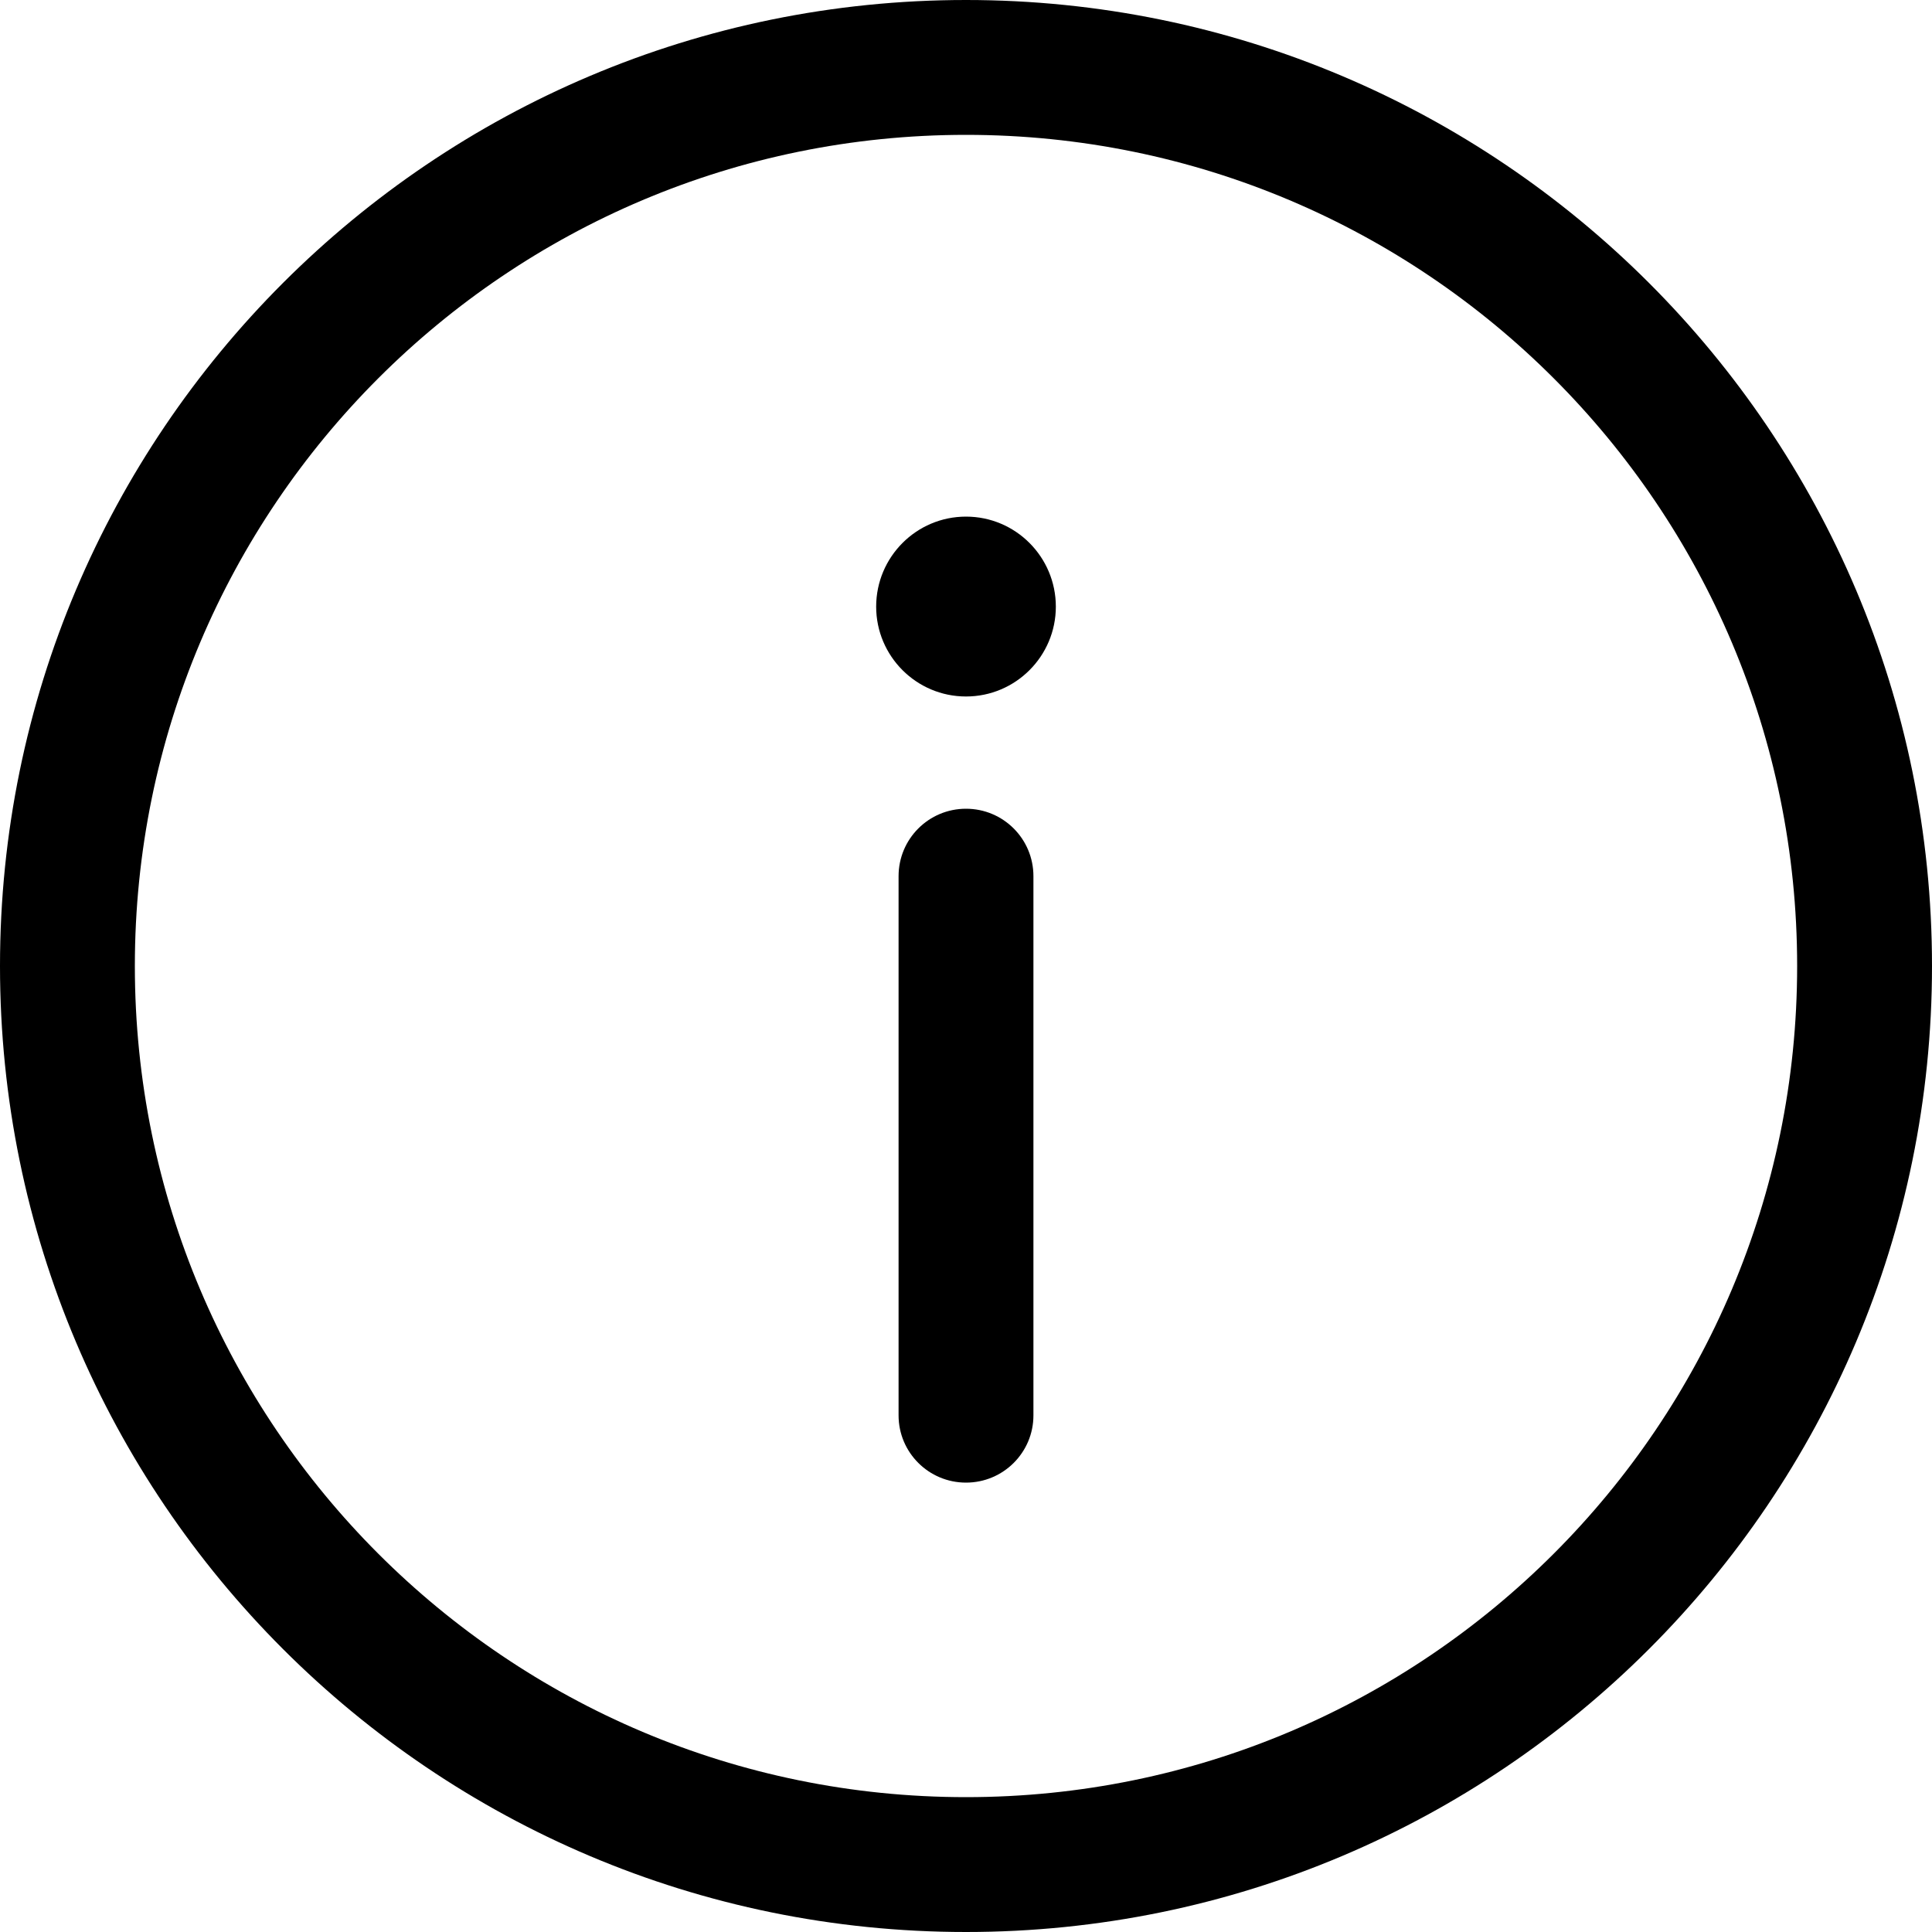 <svg width="10" height="10" viewBox="0 0 10 10" fill="none" xmlns="http://www.w3.org/2000/svg">
<path d="M5 7.674C5.193 7.674 5.349 7.518 5.349 7.326V4.535C5.349 4.342 5.193 4.186 5 4.186C4.807 4.186 4.651 4.342 4.651 4.535V7.326C4.651 7.518 4.807 7.674 5 7.674Z" fill="black"/>
<path d="M5 2.674C5.257 2.674 5.465 2.883 5.465 3.14C5.465 3.396 5.257 3.605 5 3.605C4.743 3.605 4.535 3.396 4.535 3.14C4.535 2.883 4.743 2.674 5 2.674Z" fill="black"/>
<path fill-rule="evenodd" clip-rule="evenodd" d="M0 5C0 2.239 2.239 0 5 0C7.761 0 10 2.239 10 5C10 7.761 7.761 10 5 10C2.239 10 0 7.761 0 5ZM5 0.698C2.624 0.698 0.698 2.624 0.698 5C0.698 7.376 2.624 9.302 5 9.302C7.376 9.302 9.302 7.376 9.302 5C9.302 2.624 7.376 0.698 5 0.698Z" fill="black"/>
</svg>
